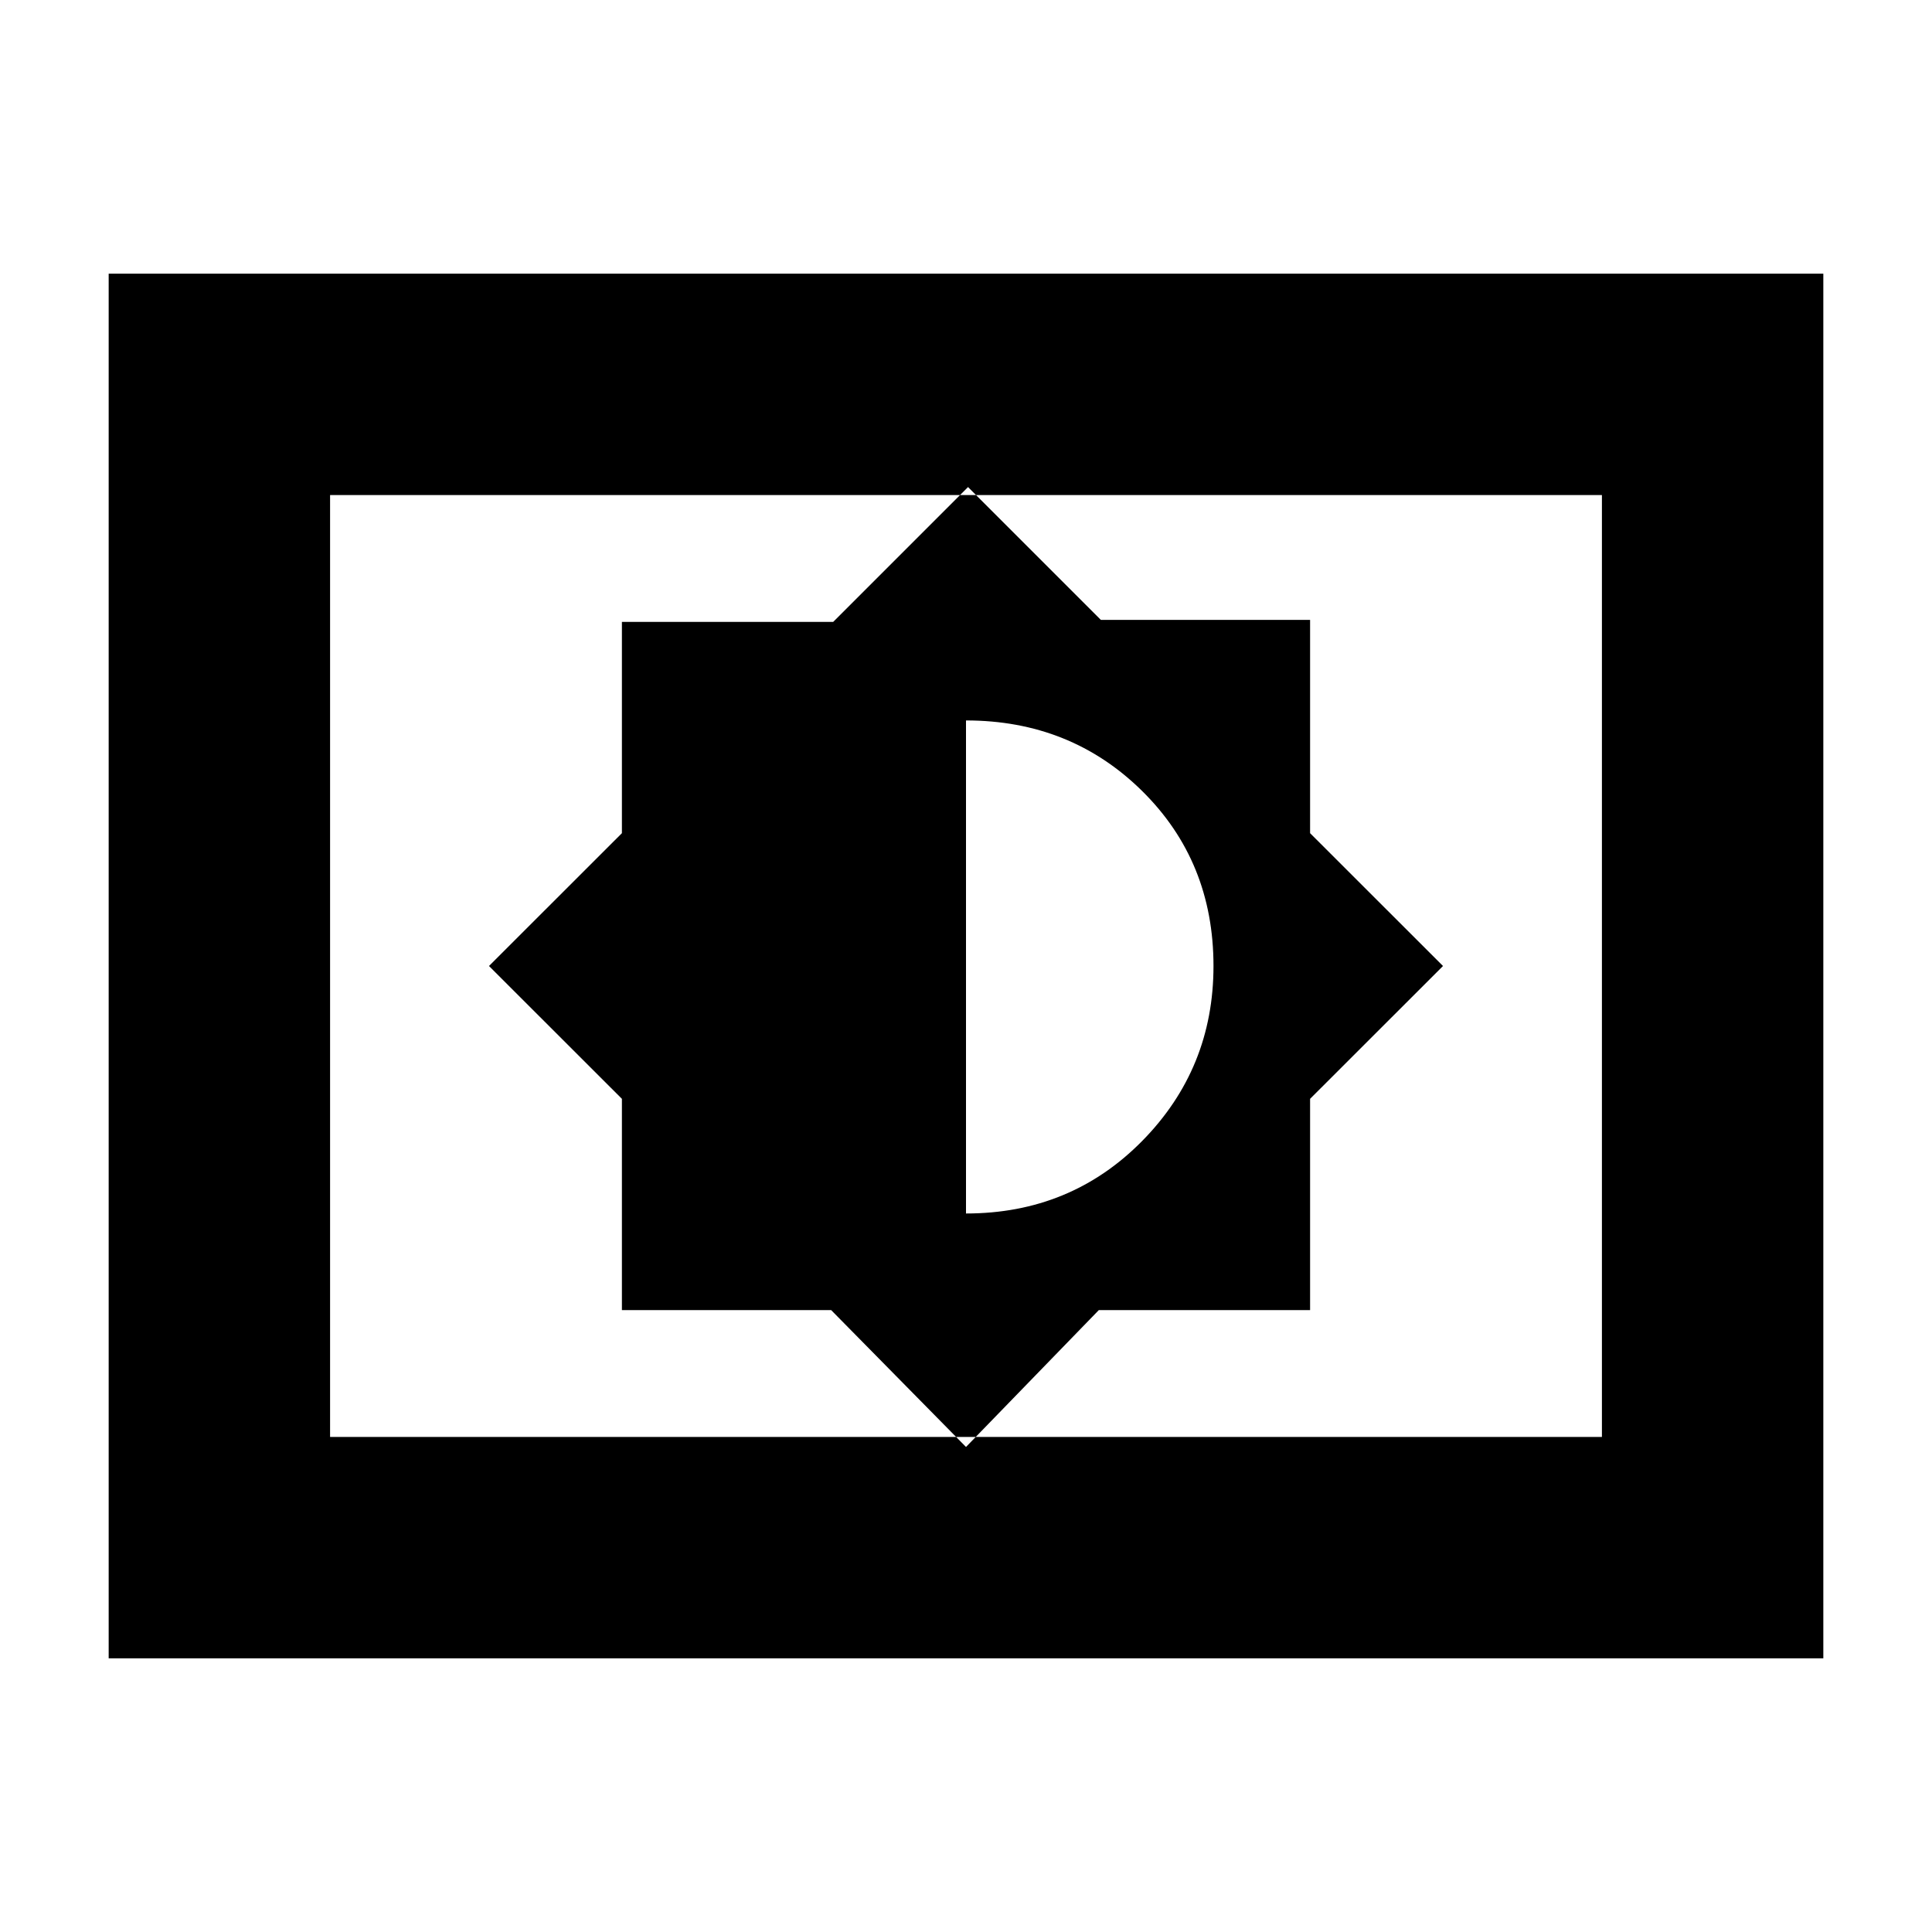 <svg xmlns="http://www.w3.org/2000/svg" height="20" width="20"><path d="M10 14.979 11.375 13.562H13.562V11.375L14.938 10L13.562 8.625V6.417H11.396L10.021 5.042L8.625 6.438H6.438V8.625L5.062 10L6.438 11.375V13.562H8.604ZM10 12.562V7.458Q11.083 7.458 11.823 8.188Q12.562 8.917 12.562 10Q12.562 11.062 11.823 11.812Q11.083 12.562 10 12.562ZM1.125 17.167V2.833H18.875V17.167ZM3.417 14.875V5.125ZM3.417 14.875H16.583V5.125H3.417Z"/></svg>